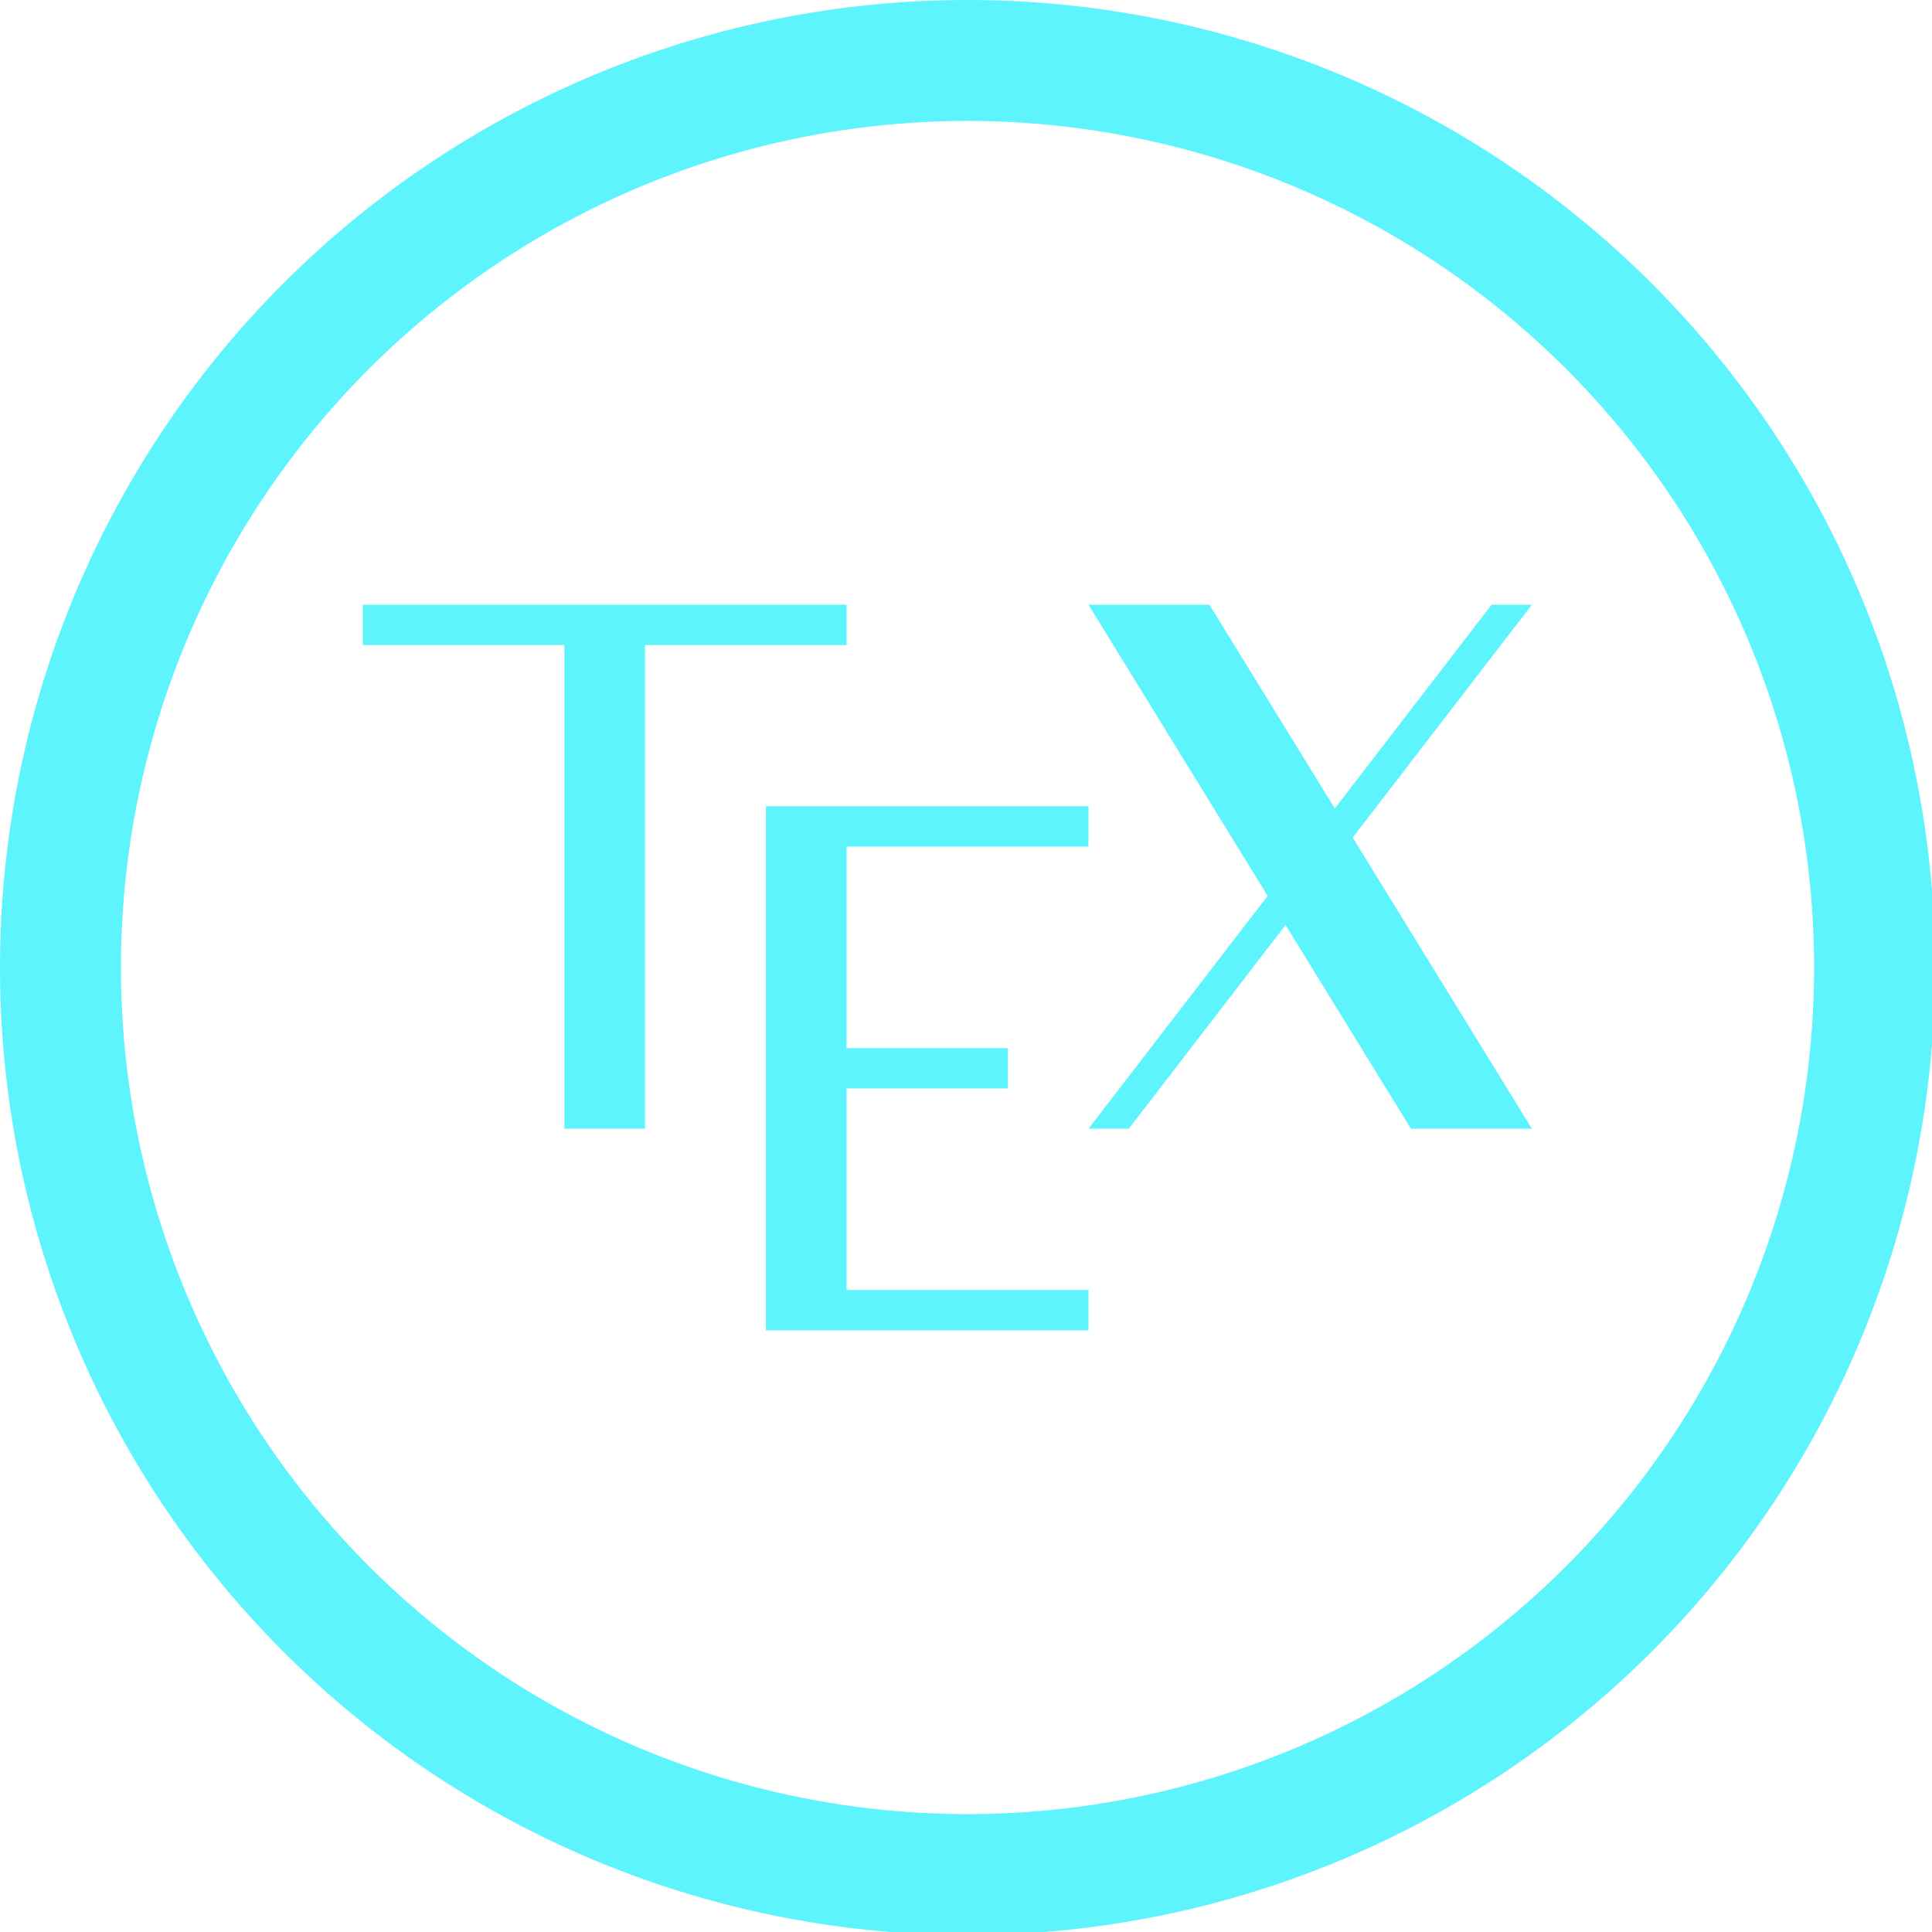 <?xml version="1.0" encoding="UTF-8" standalone="no"?>
<svg
   xmlns:dc="http://purl.org/dc/elements/1.1/"
   xmlns:cc="http://creativecommons.org/ns#"
   xmlns:rdf="http://www.w3.org/1999/02/22-rdf-syntax-ns#"
   xmlns:svg="http://www.w3.org/2000/svg"
   xmlns="http://www.w3.org/2000/svg"
   xmlns:sodipodi="http://sodipodi.sourceforge.net/DTD/sodipodi-0.dtd"
   xmlns:inkscape="http://www.inkscape.org/namespaces/inkscape"
   width="48"
   height="48"
   viewBox="0 0 12.7 12.7"
   version="1.1"
   id="svg4"
   sodipodi:docname="texstudio.svg"
   inkscape:version="0.92.5 (2060ec1f9f, 2020-04-08)">
  <defs
     id="defs8">
  <style
     id="current-color-scheme"
     type="text/css">
      .ColorScheme-Highlight {
        color:#5DF4FE;
      }
  </style>
  </defs>
  <path
     class="ColorScheme-Highlight"
     style="fill:#5DF4FE"
     d="M 24 0 A 24 24 0 0 0 0 24 A 24 24 0 0 0 24 48 A 24 24 0 0 0 48 24 A 24 24 0 0 0 24 0 z M 24 3 A 21 21 0 0 1 45 24 A 21 21 0 0 1 24 45 A 21 21 0 0 1 3 24 A 21 21 0 0 1 24 3 z M 9 15 L 9 16 L 14 16 L 14 28 L 16 28 L 16 16 L 21 16 L 21 15 L 9 15 z M 27 15 L 31.445 22.223 L 27 28 L 28 28 L 31.889 22.945 L 35 28 L 38 28 L 33.555 20.777 L 38 15 L 37 15 L 33.111 20.055 L 30 15 L 27 15 z M 19 20 L 19 21 L 19 33 L 21 33 L 27 33 L 27 32 L 21 32 L 21 27 L 25 27 L 25 26 L 21 26 L 21 21 L 27 21 L 27 20 L 21 20 L 19 20 z "
     transform="scale(0.265)"
     id="path817" />
</svg>
